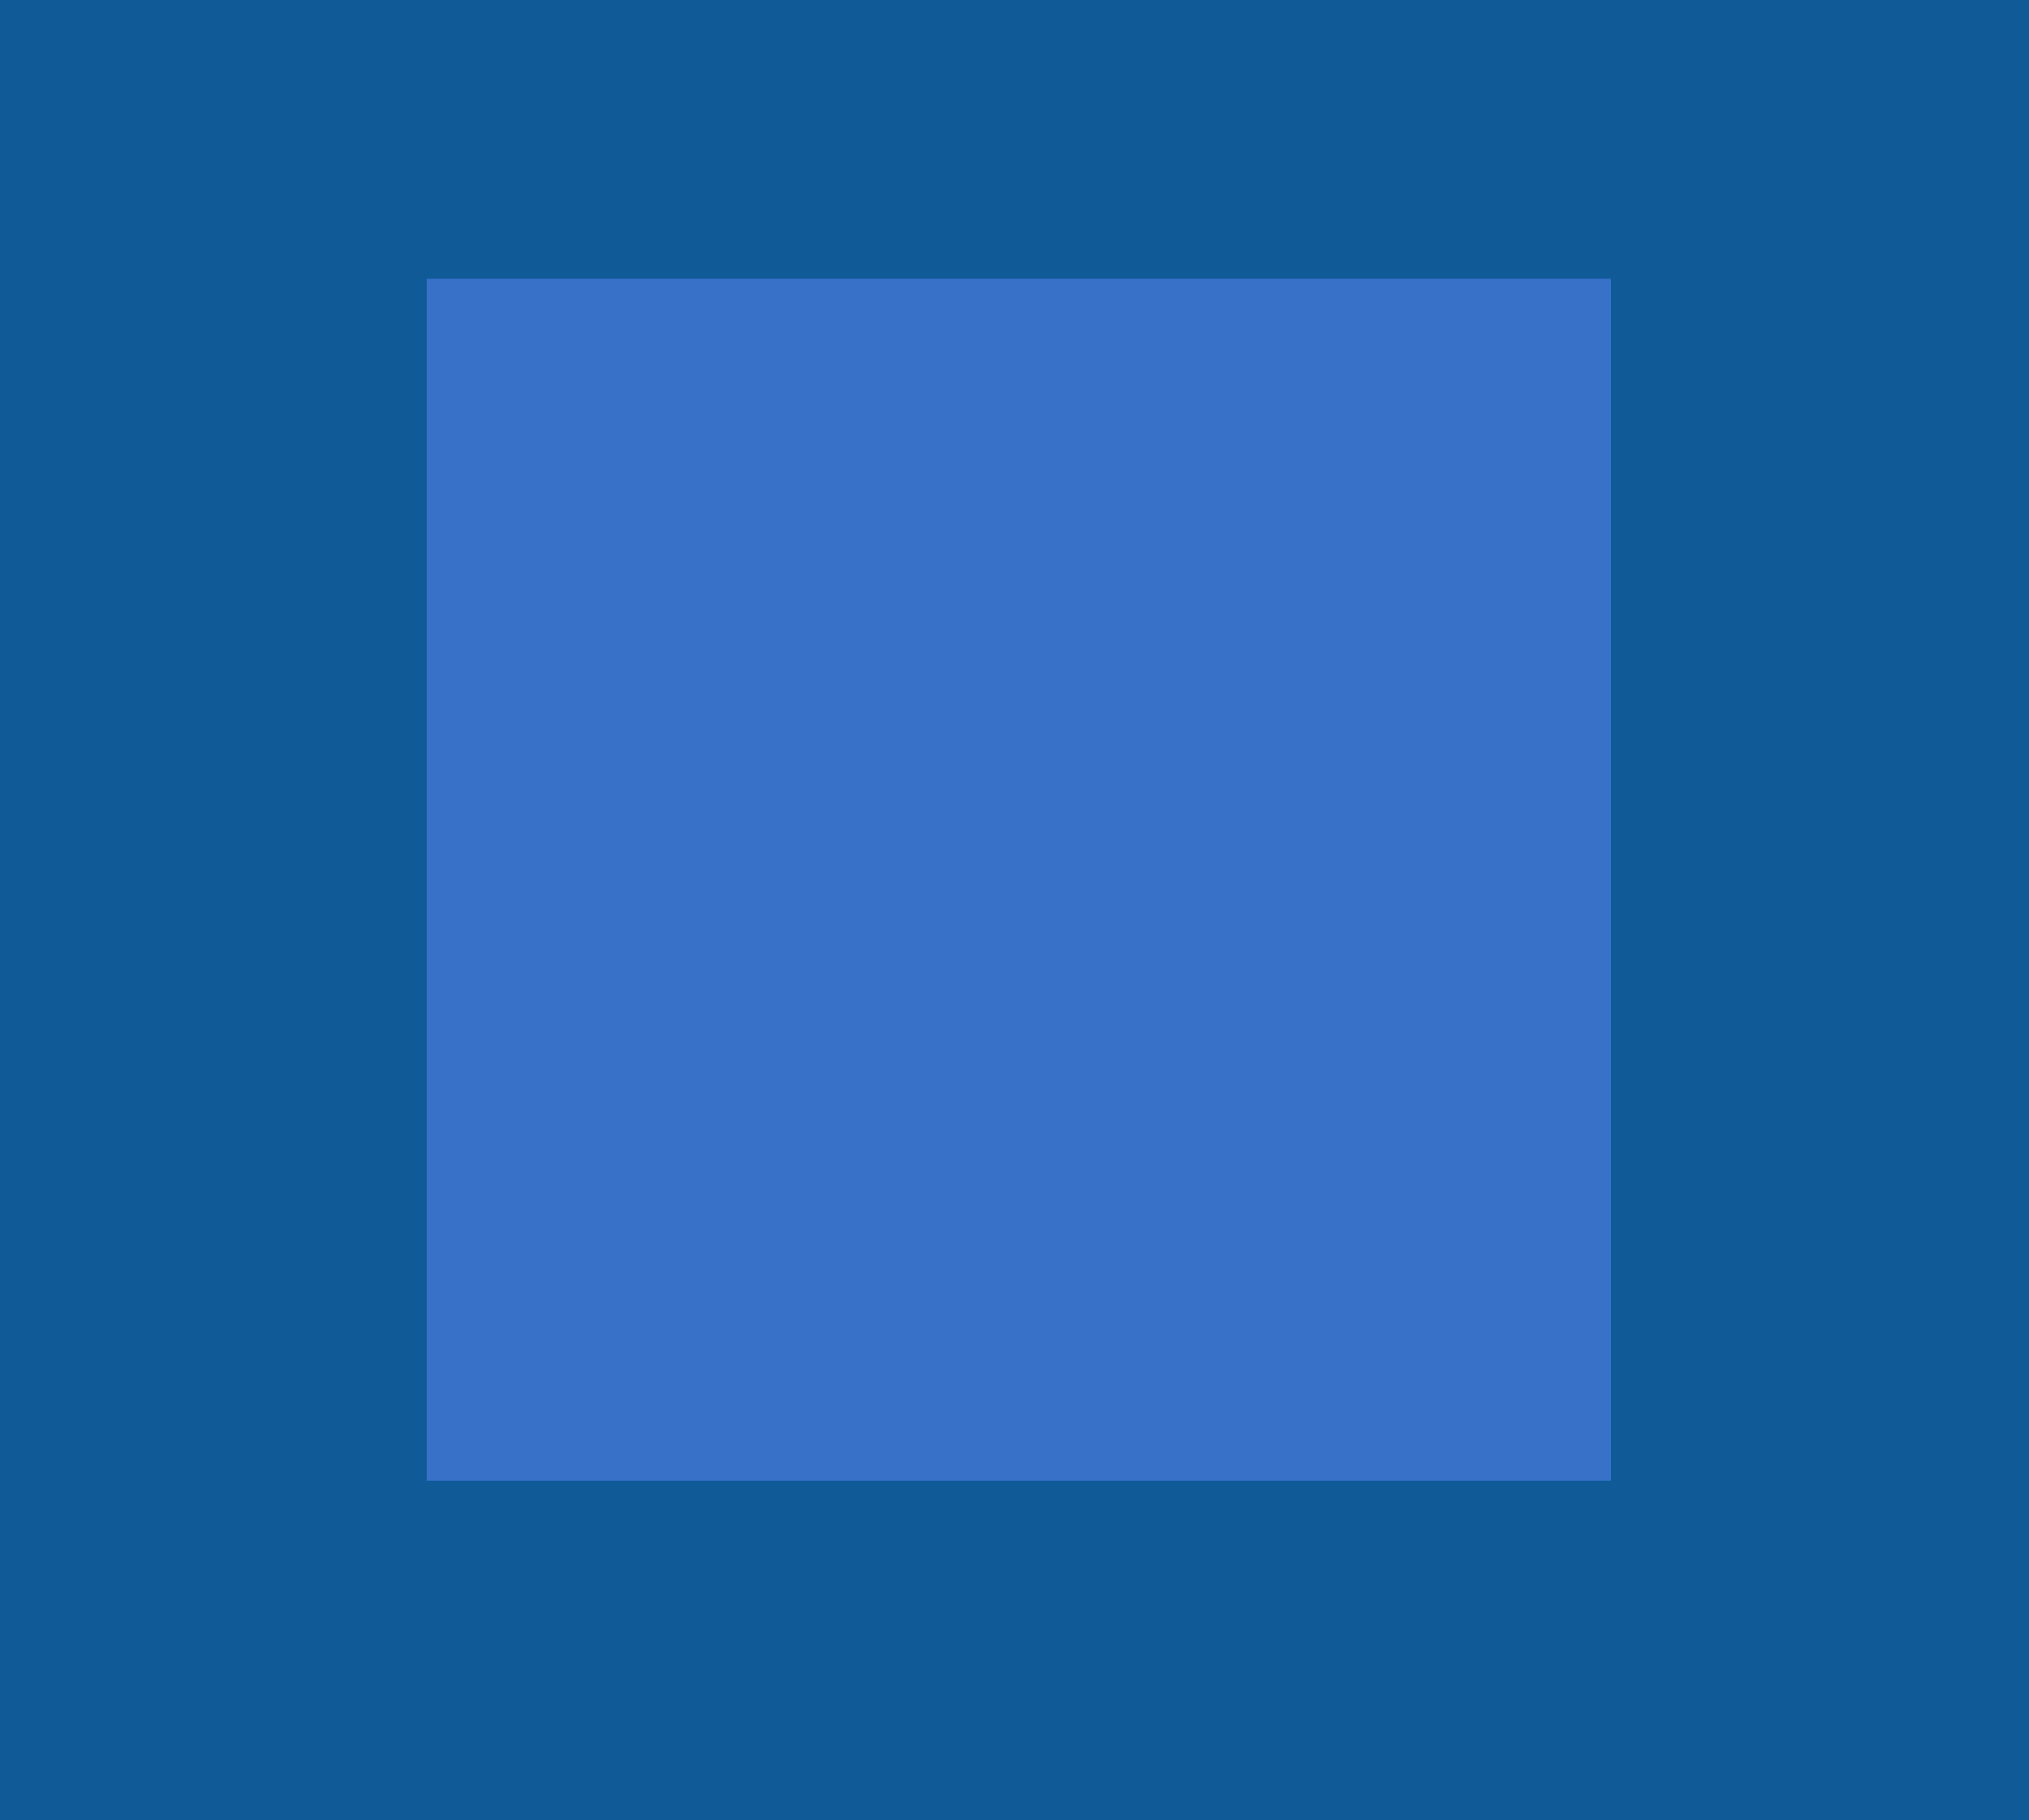 <?xml version="1.0" encoding="UTF-8" standalone="no"?>
<!-- Created with Inkscape (http://www.inkscape.org/) -->

<svg
   xmlns:dc="http://purl.org/dc/elements/1.1/"
   xmlns:cc="http://creativecommons.org/ns#"
   xmlns:rdf="http://www.w3.org/1999/02/22-rdf-syntax-ns#"
   xmlns:svg="http://www.w3.org/2000/svg"
   xmlns="http://www.w3.org/2000/svg"
   xmlns:sodipodi="http://sodipodi.sourceforge.net/DTD/sodipodi-0.dtd"
   xmlns:inkscape="http://www.inkscape.org/namespaces/inkscape"
   width="176.137mm"
   height="157.994mm"
   viewBox="0 0 176.137 157.994"
   version="1.1"
   id="svg8"
   inkscape:version="0.92.4 (5da689c313, 2019-01-14)"
   sodipodi:docname="test.svg">
  <defs
     id="defs2" />
  <sodipodi:namedview
     id="base"
     pagecolor="#ffffff"
     bordercolor="#666666"
     borderopacity="1.0"
     inkscape:pageopacity="0.0"
     inkscape:pageshadow="2"
     inkscape:zoom="0.35"
     inkscape:cx="-660"
     inkscape:cy="171.42858"
     inkscape:document-units="mm"
     inkscape:current-layer="layer1"
     showgrid="false"
     inkscape:window-width="1920"
     inkscape:window-height="1015"
     inkscape:window-x="0"
     inkscape:window-y="0"
     inkscape:window-maximized="1"
     fit-margin-top="0"
     fit-margin-left="0"
     fit-margin-right="0"
     fit-margin-bottom="0" />
  <g
     inkscape:label="Livello 1"
     inkscape:groupmode="layer"
     id="layer1"
     transform="translate(-5.292,-36.196)">
    <rect
       style="opacity:1;fill:#0f5a97;fill-opacity:1;stroke:none;stroke-width:1.5;stroke-miterlimit:4;stroke-dasharray:none;stroke-opacity:1"
       id="outer_rect"
       width="176.137"
       height="157.994"
       x="5.292"
       y="36.196" />
    <rect
       style="opacity:1;fill:#3771c8;fill-opacity:1;stroke:none;stroke-width:1.5;stroke-miterlimit:4;stroke-dasharray:none;stroke-opacity:1"
       id="inner_rect"
       width="102.81"
       height="104.321"
       x="42.333"
       y="60.387" />
  </g>
</svg>
